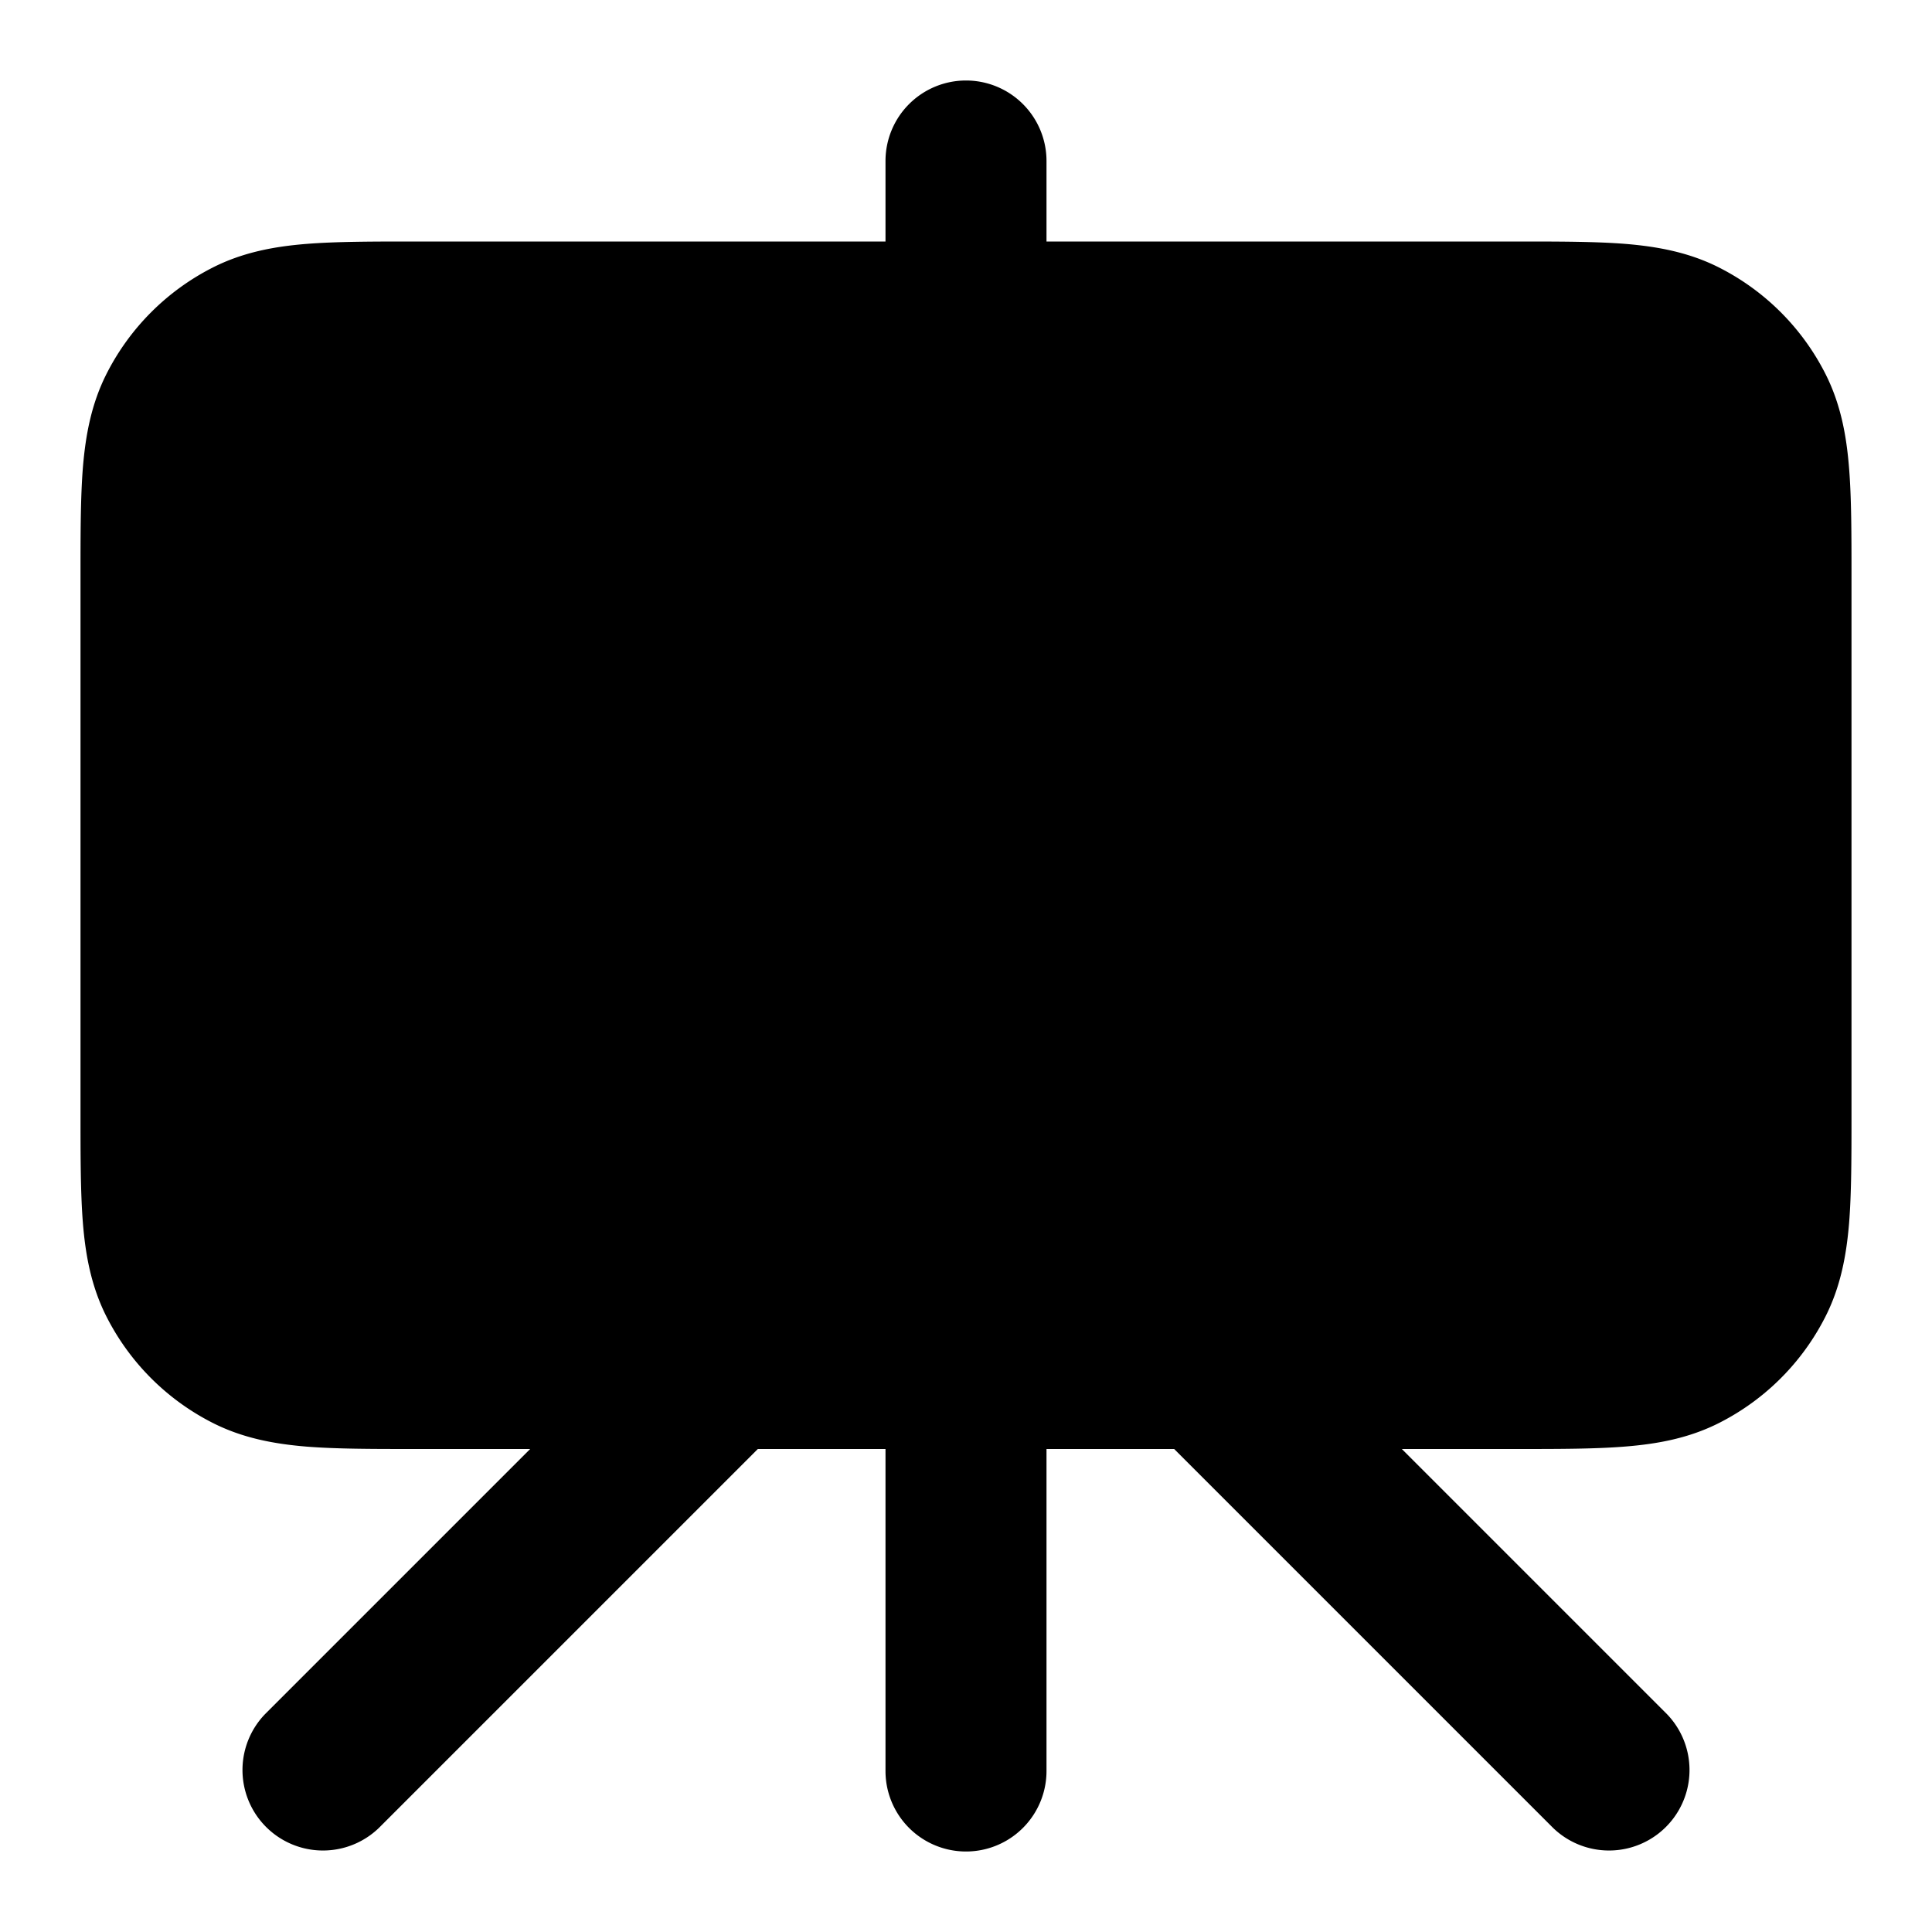 <svg fill="none" xmlns="http://www.w3.org/2000/svg" viewBox="0 0 24 24"><path d="M12 1a1 1 0 0 1 1 1v1h5.838c.528 0 .982 0 1.357.03.395.033.789.104 1.167.297a3 3 0 0 1 1.311 1.311c.193.378.264.772.296 1.167.031.375.031.83.031 1.356v6.678c0 .527 0 .981-.03 1.356-.033.395-.104.789-.297 1.167a3 3 0 0 1-1.311 1.311c-.378.193-.772.264-1.167.296-.375.031-.83.031-1.356.031h-1.425l3.293 3.293a1 1 0 0 1-1.414 1.414L14.586 18H13v4a1 1 0 1 1-2 0v-4H9.414l-4.707 4.707a1 1 0 0 1-1.414-1.414L6.586 18H5.16c-.527 0-.981 0-1.356-.03-.395-.033-.789-.104-1.167-.297a3 3 0 0 1-1.311-1.311c-.193-.378-.264-.772-.296-1.167C1 14.82 1 14.365 1 13.839V7.16c0-.527 0-.981.03-1.356.033-.395.104-.789.297-1.167a3 3 0 0 1 1.311-1.311c.378-.193.772-.264 1.167-.296C4.18 3 4.635 3 5.161 3H11V2a1 1 0 0 1 1-1Z" fill="currentColor"/></svg>